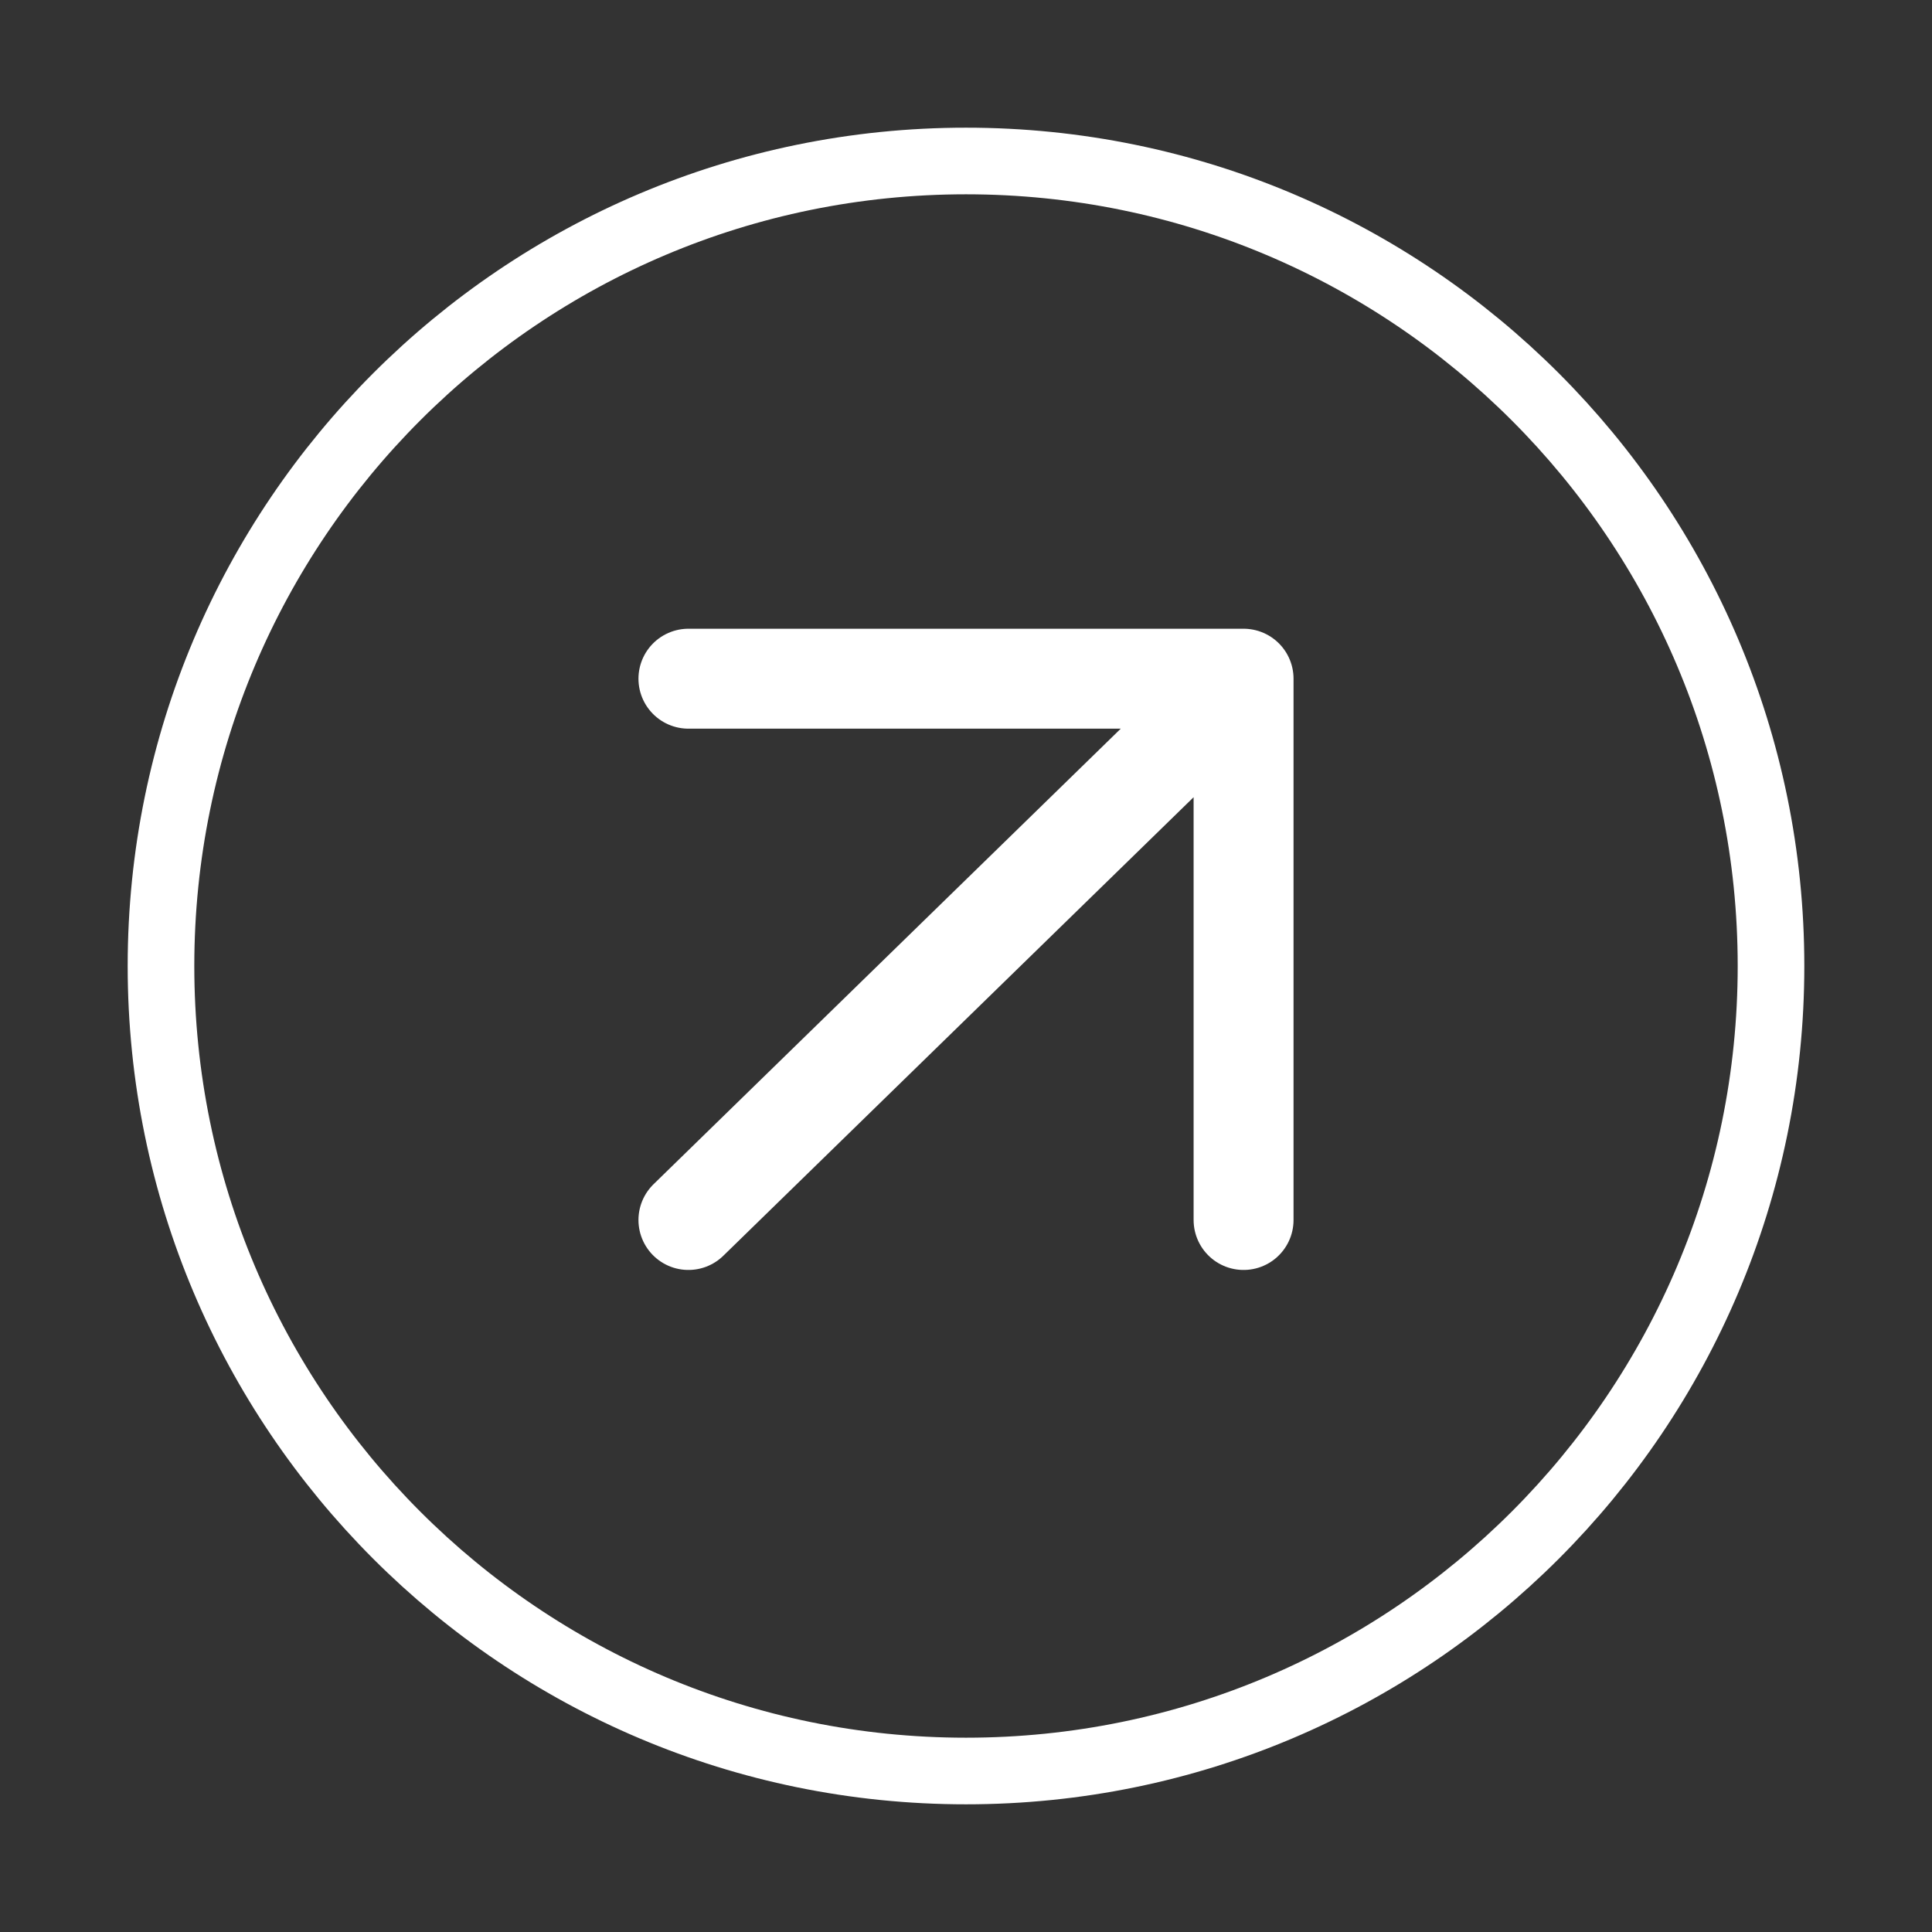 
<svg width="58" height="58" viewBox="0 0 58 58" fill="none" xmlns="http://www.w3.org/2000/svg">
<rect x="0" y="0" width="58" height="58" fill="#333333" stroke="none"/>
<path d="M20.667 36.625L37.333 20.375M37.333 20.375H20.667M37.333 20.375V36.625" stroke="white" stroke-width="3" stroke-linecap="round" stroke-linejoin="round"/>
<path d="M29 53.167C42.347 53.167 53.167 42.347 53.167 29C53.167 15.653 42.347 4.833 29 4.833C15.653 4.833 4.833 15.653 4.833 29C4.833 42.347 15.653 53.167 29 53.167Z" stroke="white" stroke-width="2" stroke-linecap="round" stroke-linejoin="round"/>
</svg>
